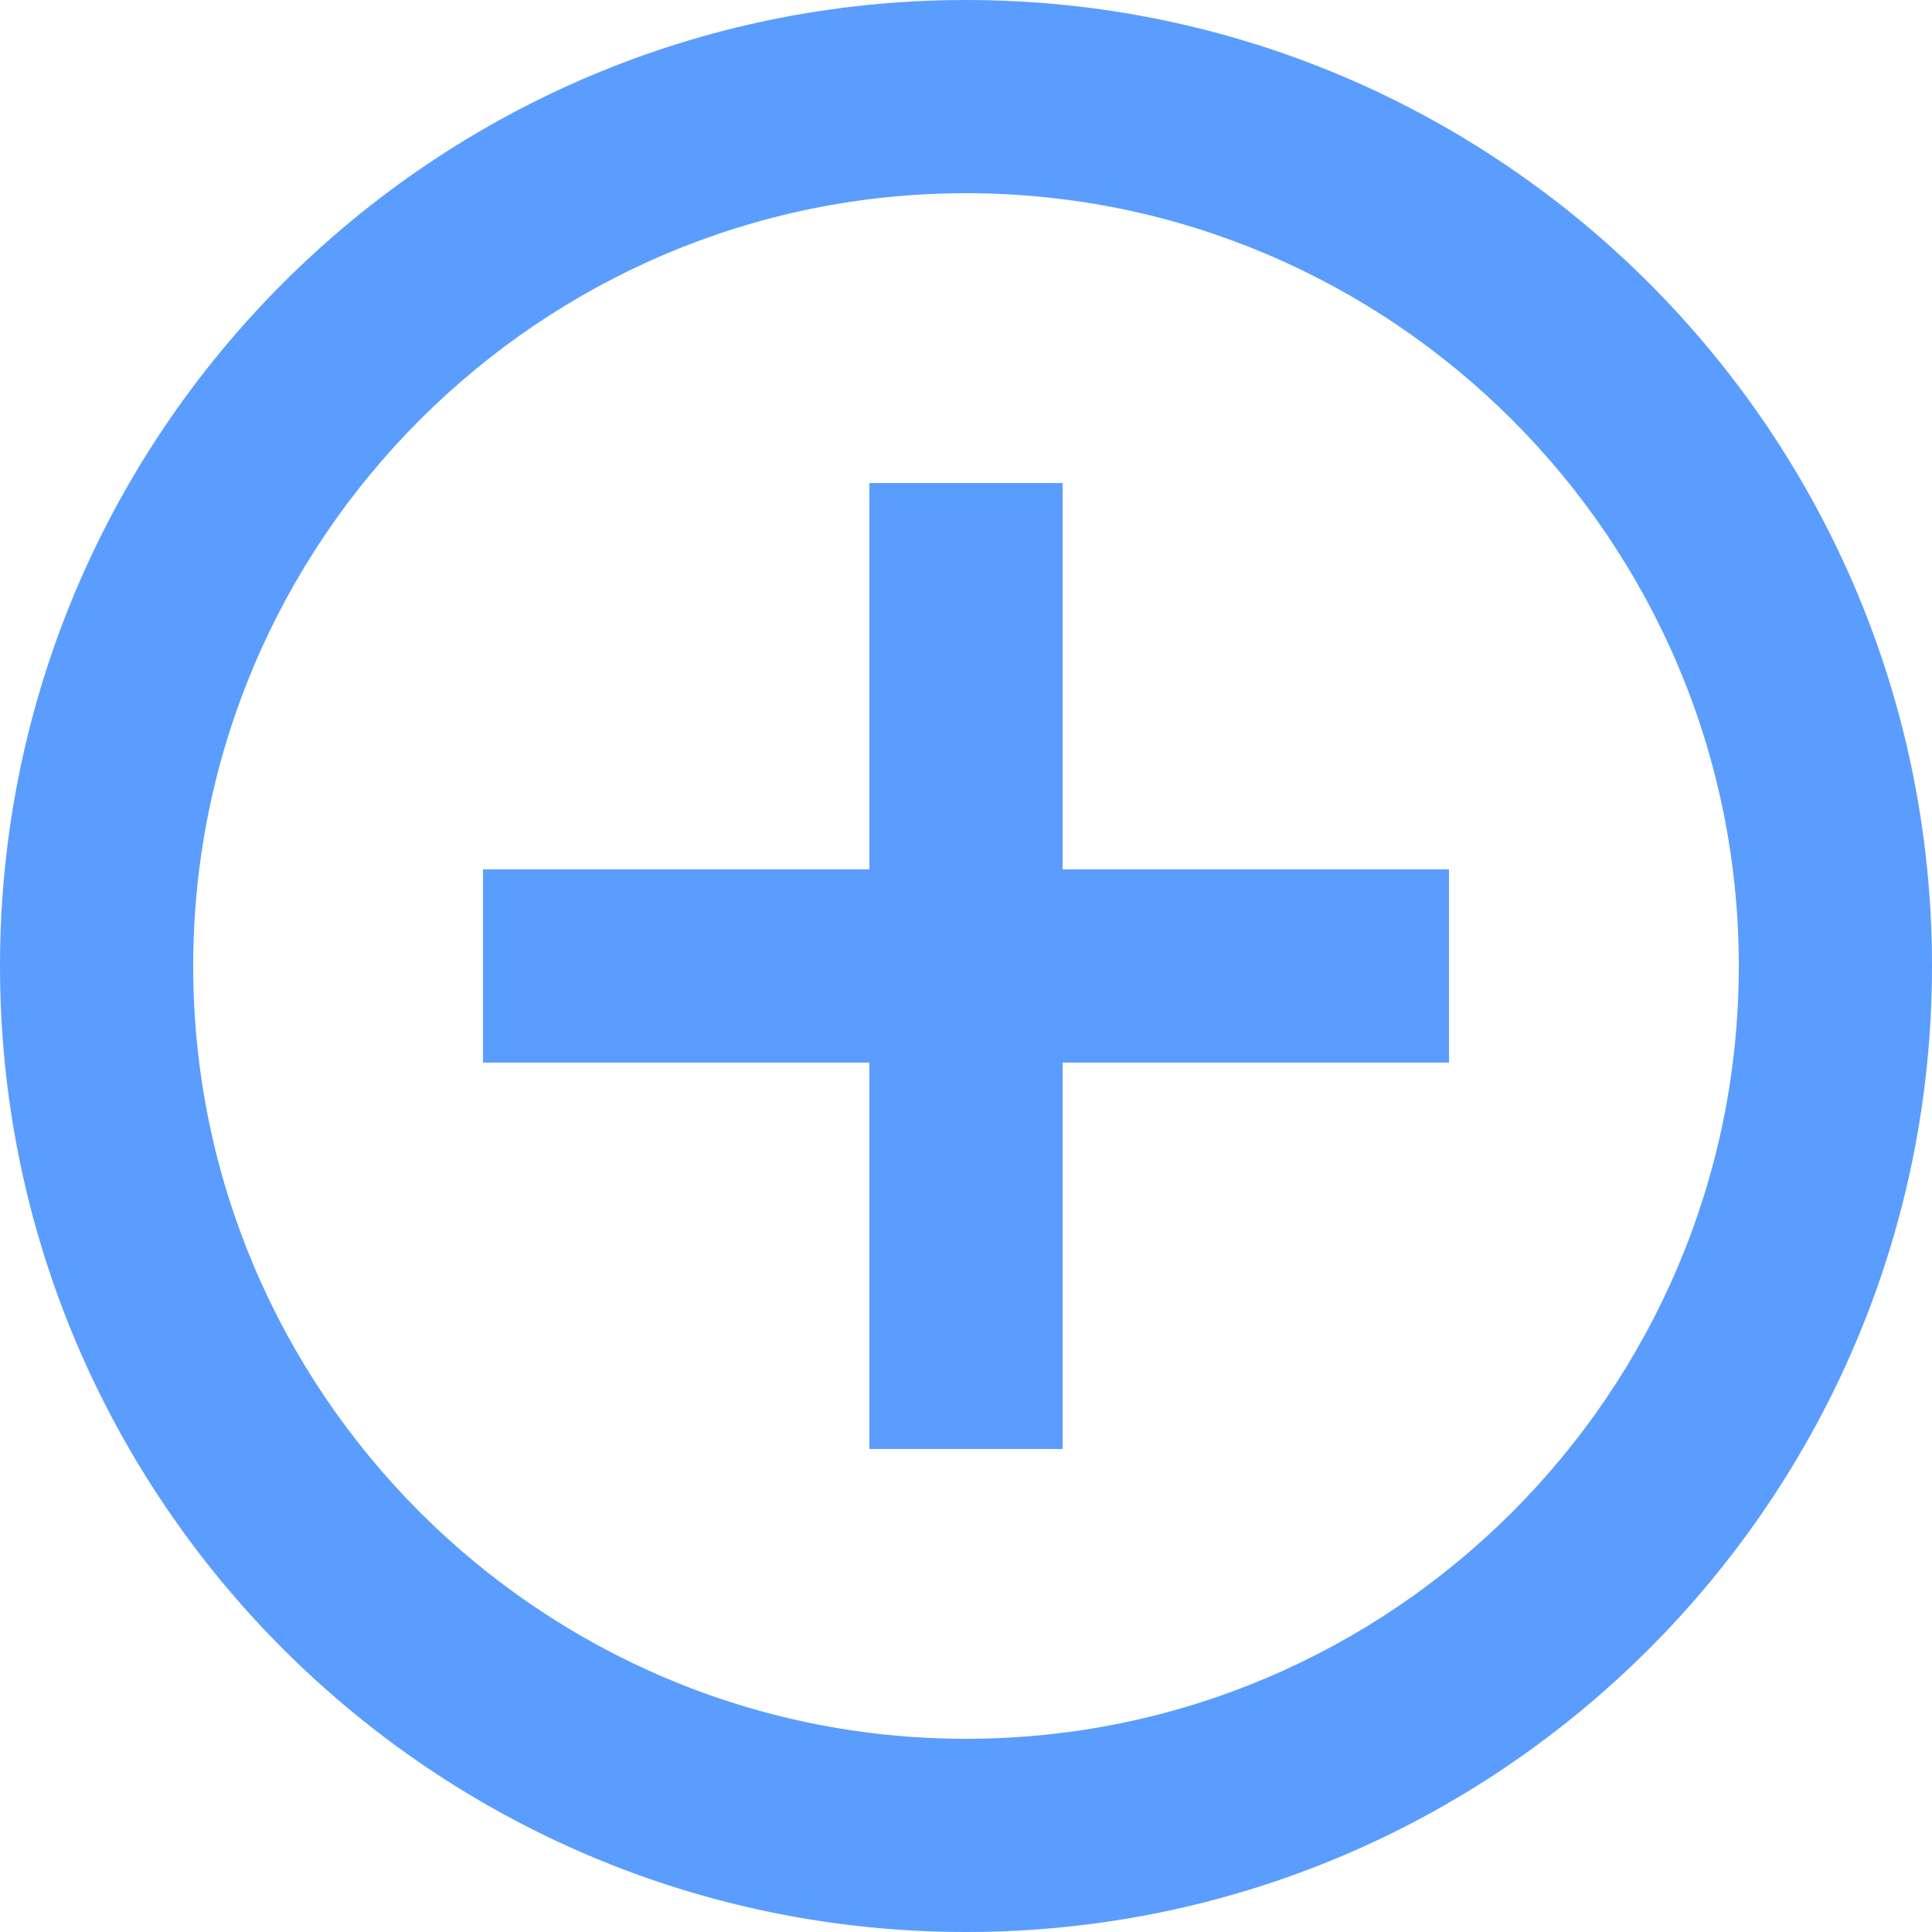 <svg width="20" height="20" viewBox="0 0 20 20" xmlns="http://www.w3.org/2000/svg"><title>86689B91-C087-46A5-B0FA-E525E960BAA5</title><path d="M11 5H9v4H5v2h4v4h2v-4h4V9h-4V5zm-1-5C4.48 0 0 4.48 0 10s4.48 10 10 10 10-4.48 10-10S15.52 0 10 0zm0 18c-4.41 0-8-3.59-8-8s3.59-8 8-8 8 3.59 8 8-3.59 8-8 8z" fill="#5A9DFF" fill-rule="evenodd"/></svg>